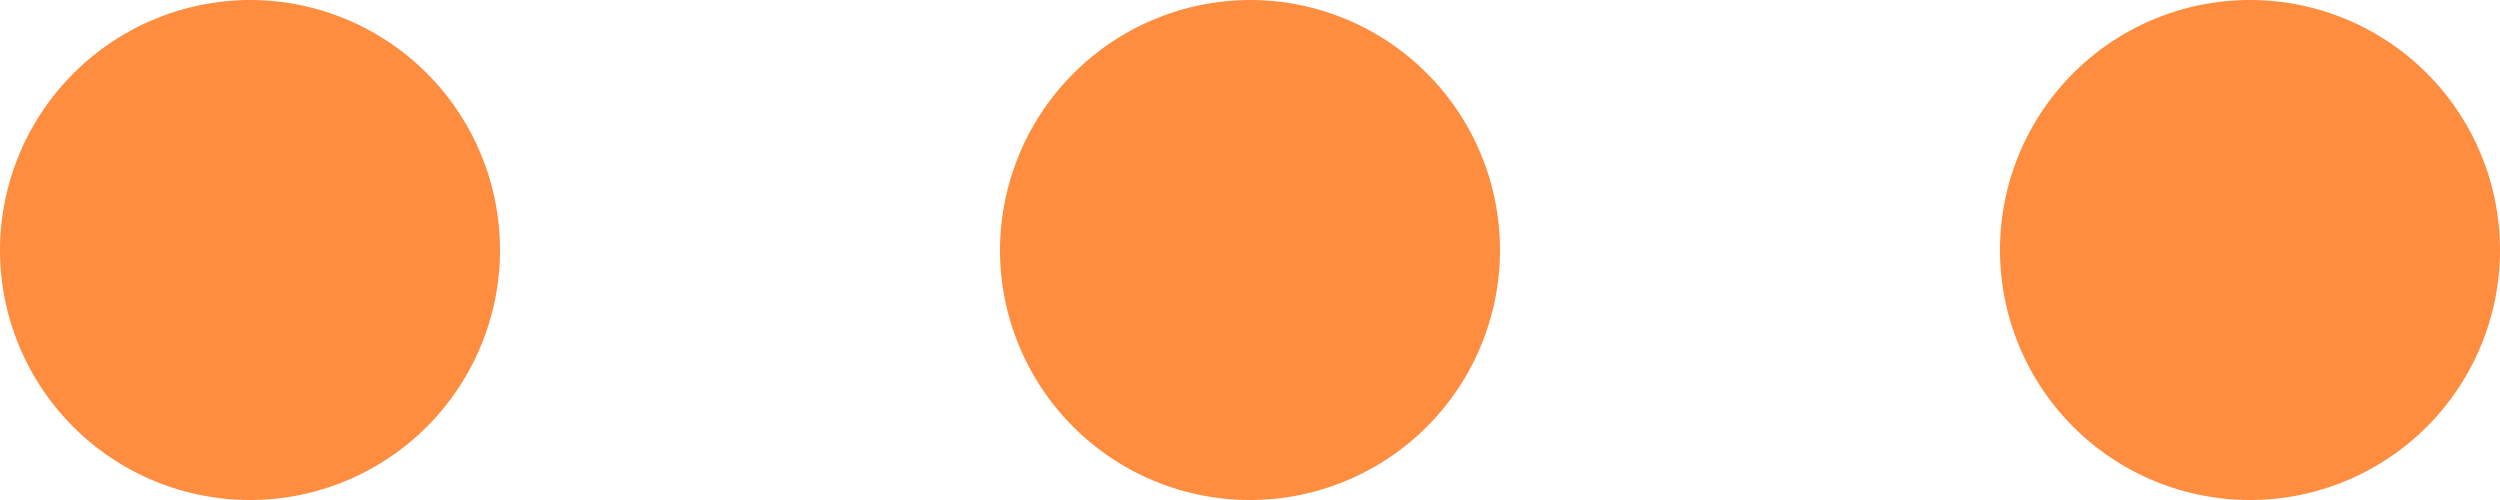 <svg xmlns="http://www.w3.org/2000/svg" width="20" height="4" viewBox="0 0 20 4">
<defs>
    <style>
      .cls-1 {
        fill: #ff8d3f;
        fill-rule: evenodd;
      }
    </style>
  </defs>
  <path id="dots" class="cls-1" d="M4403,1626a2,2,0,1,1-2,2A2.006,2.006,0,0,1,4403,1626Zm8,0a2,2,0,1,1-2,2A2.006,2.006,0,0,1,4411,1626Zm8,0a2,2,0,1,1-2,2A2,2,0,0,1,4419,1626Z" transform="translate(-4401 -1626)"/>
</svg>
